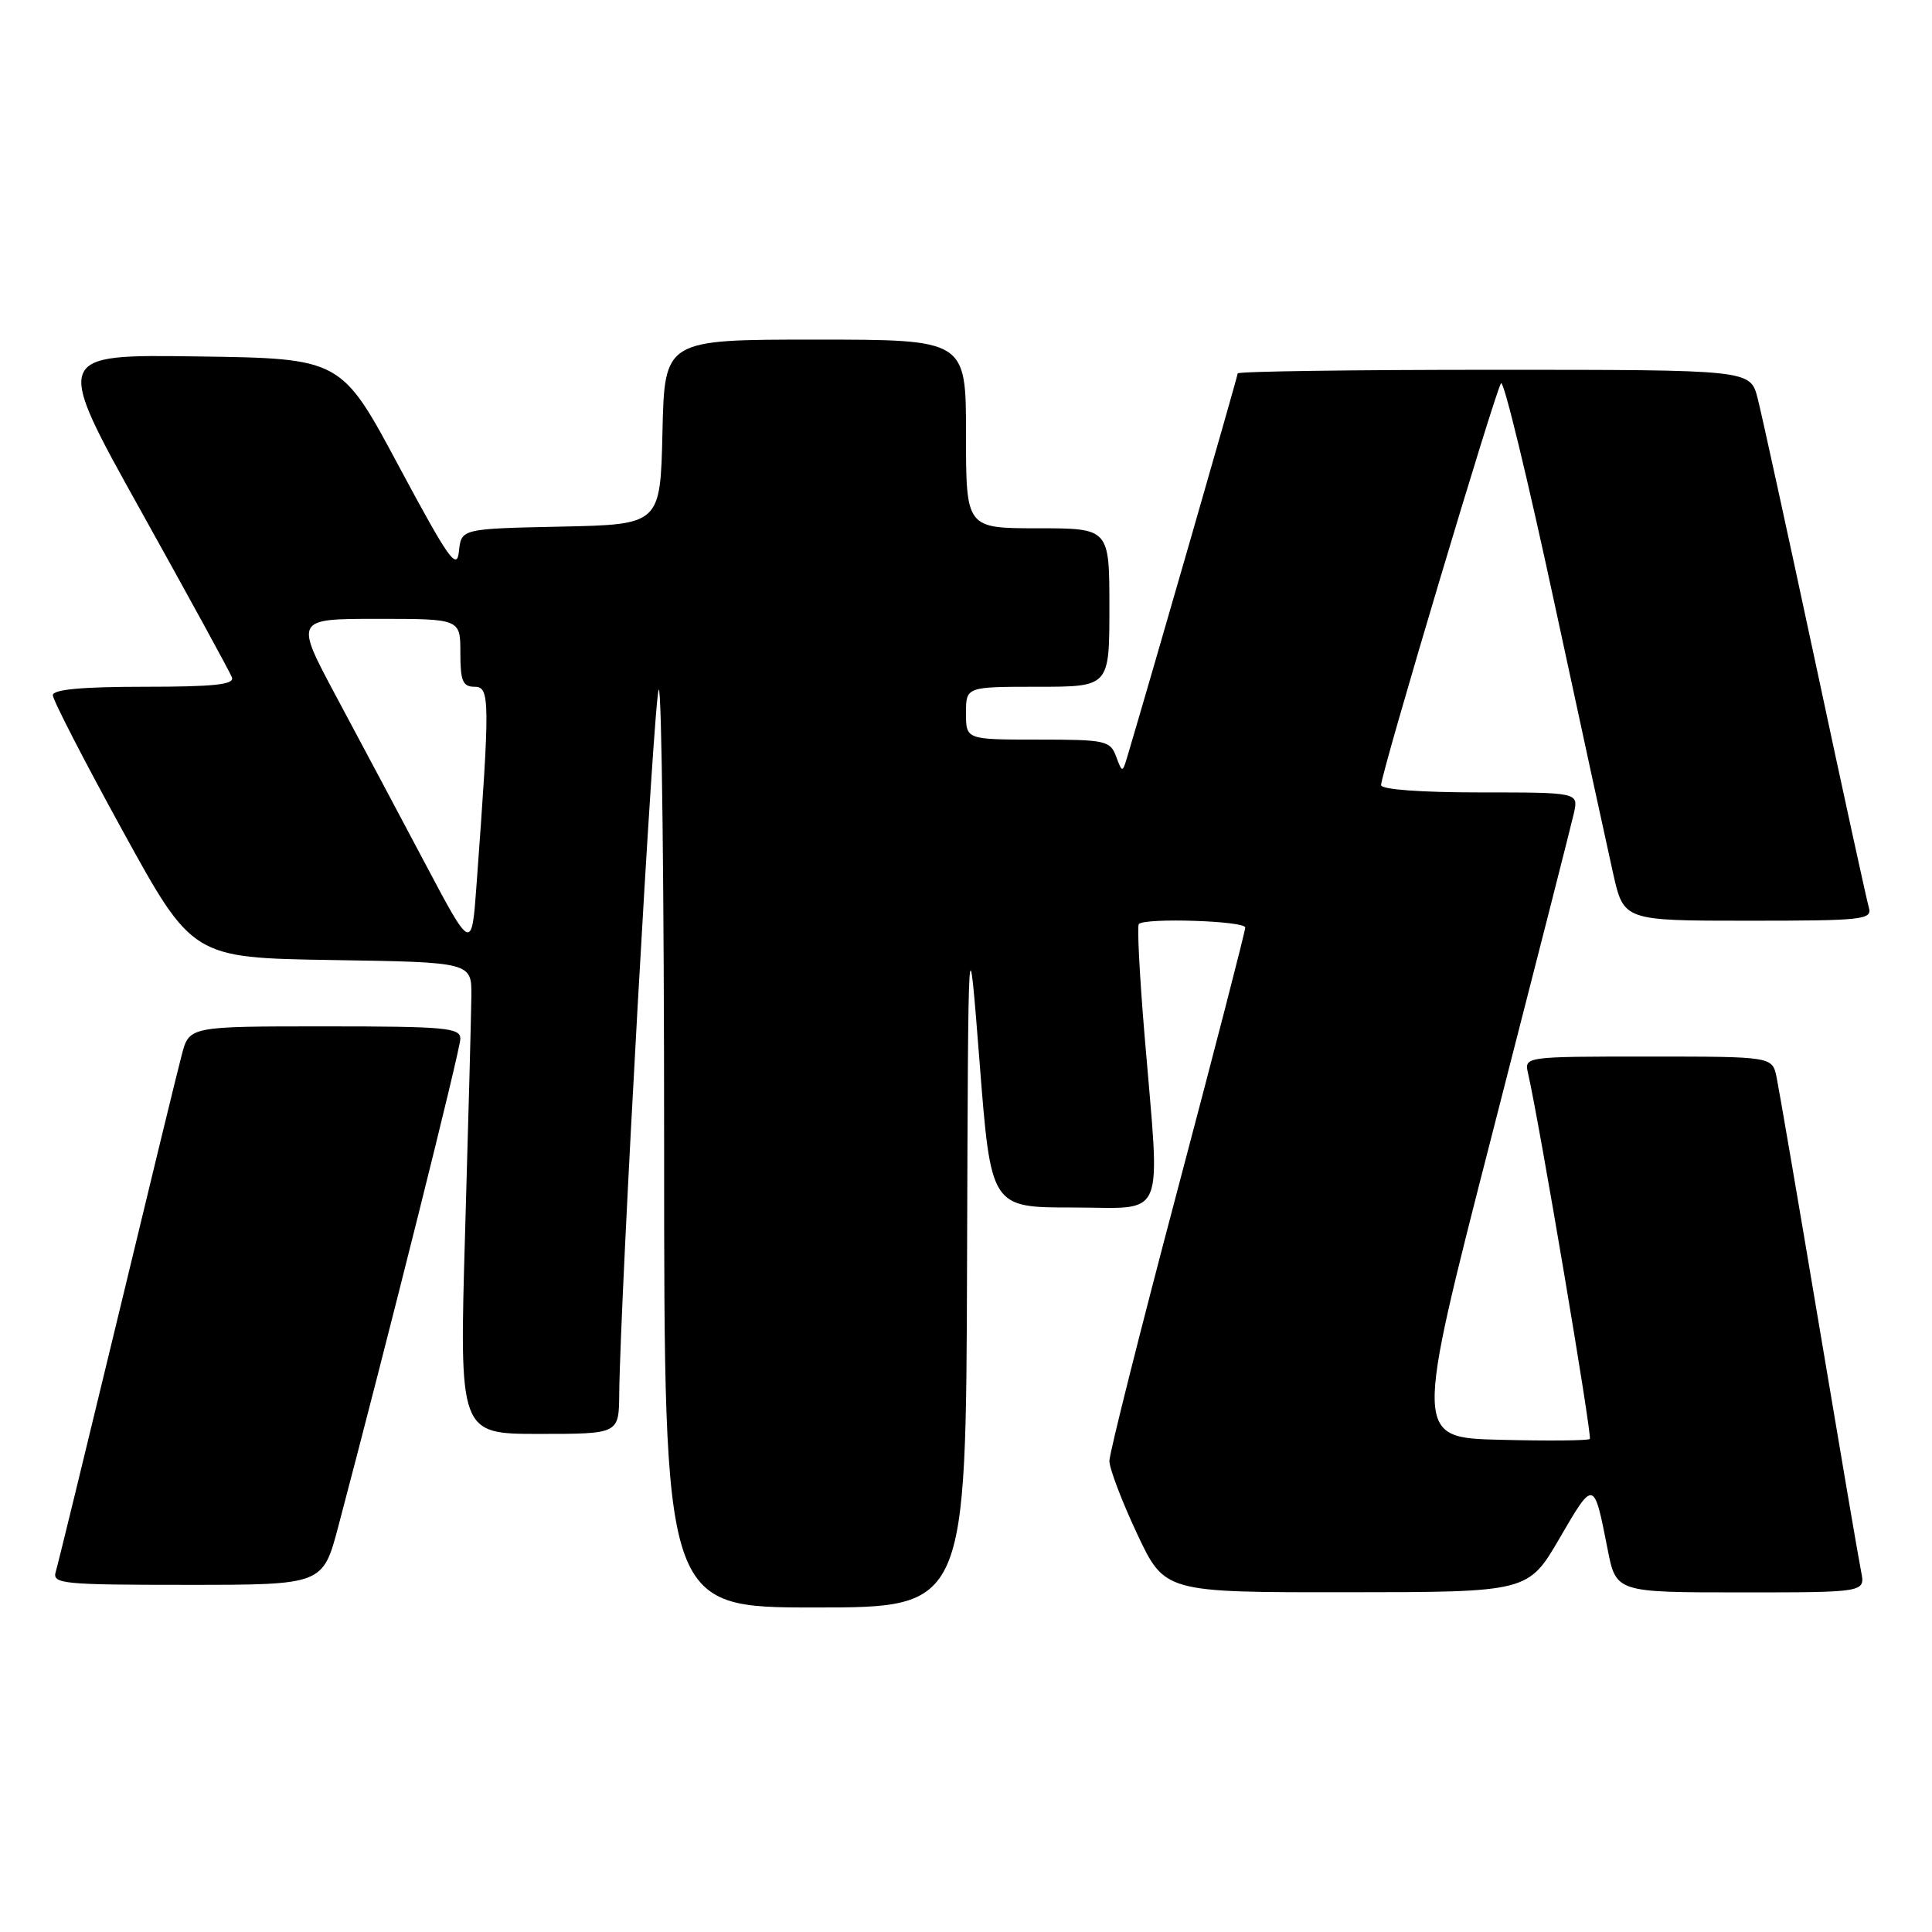 <?xml version="1.0" encoding="UTF-8" standalone="no"?>
<!DOCTYPE svg PUBLIC "-//W3C//DTD SVG 1.1//EN" "http://www.w3.org/Graphics/SVG/1.1/DTD/svg11.dtd" >
<svg xmlns="http://www.w3.org/2000/svg" xmlns:xlink="http://www.w3.org/1999/xlink" version="1.1" viewBox="0 0 256 256">
 <g >
 <path fill="currentColor"
d=" M 128.14 167.25 C 128.29 121.50 128.29 121.50 129.80 140.75 C 131.30 160.00 131.30 160.00 142.15 160.00 C 154.71 160.00 153.75 162.30 151.66 137.19 C 151.00 129.31 150.66 122.68 150.90 122.44 C 151.75 121.58 165.00 122.02 165.00 122.90 C 165.00 123.40 160.95 139.09 156.00 157.78 C 151.05 176.47 147.00 192.58 147.00 193.58 C 147.00 194.59 148.65 198.92 150.66 203.21 C 154.32 211.00 154.32 211.00 178.41 210.98 C 202.50 210.97 202.50 210.97 206.69 203.76 C 211.20 196.01 211.20 196.01 213.01 205.25 C 214.14 211.00 214.14 211.00 230.65 211.00 C 247.16 211.00 247.16 211.00 246.61 208.25 C 246.30 206.74 243.79 192.00 241.02 175.50 C 238.25 159.00 235.72 144.26 235.41 142.75 C 234.84 140.00 234.84 140.00 218.40 140.00 C 201.96 140.00 201.96 140.00 202.48 142.25 C 203.98 148.80 211.00 190.33 210.66 190.67 C 210.45 190.89 205.12 190.94 198.83 190.78 C 187.39 190.50 187.39 190.50 197.66 150.50 C 203.31 128.50 208.21 109.26 208.55 107.75 C 209.16 105.00 209.16 105.00 196.08 105.00 C 188.26 105.00 183.00 104.61 183.00 104.03 C 183.00 102.46 198.20 51.57 198.90 50.78 C 199.26 50.38 202.42 63.43 205.94 79.78 C 209.46 96.12 212.98 112.31 213.75 115.75 C 215.16 122.00 215.16 122.00 231.65 122.00 C 246.88 122.00 248.10 121.87 247.63 120.25 C 247.35 119.29 244.13 104.55 240.49 87.50 C 236.84 70.45 233.42 54.81 232.89 52.75 C 231.92 49.00 231.92 49.00 197.96 49.00 C 179.28 49.00 164.00 49.21 164.00 49.48 C 164.00 49.85 152.36 90.26 149.31 100.48 C 148.74 102.38 148.68 102.37 147.89 100.23 C 147.11 98.14 146.48 98.00 137.53 98.00 C 128.00 98.00 128.00 98.00 128.00 94.50 C 128.00 91.00 128.00 91.00 137.50 91.00 C 147.00 91.00 147.00 91.00 147.00 80.50 C 147.00 70.00 147.00 70.00 137.50 70.00 C 128.00 70.00 128.00 70.00 128.00 57.50 C 128.00 45.00 128.00 45.00 108.03 45.00 C 88.06 45.00 88.06 45.00 87.78 57.25 C 87.50 69.50 87.50 69.50 74.31 69.78 C 61.12 70.06 61.12 70.06 60.81 73.06 C 60.54 75.65 59.47 74.12 52.85 61.78 C 45.21 47.50 45.21 47.50 26.17 47.23 C 7.12 46.96 7.12 46.96 18.69 67.73 C 25.05 79.15 30.47 89.06 30.73 89.75 C 31.10 90.71 28.38 91.00 19.11 91.00 C 10.84 91.00 7.00 91.36 7.00 92.12 C 7.00 92.74 11.16 100.82 16.25 110.08 C 25.50 126.91 25.50 126.91 44.00 127.21 C 62.50 127.50 62.50 127.50 62.46 132.00 C 62.43 134.47 62.06 148.54 61.63 163.25 C 60.85 190.00 60.85 190.00 71.43 190.00 C 82.00 190.00 82.00 190.00 82.05 184.75 C 82.19 171.67 86.66 92.01 87.29 91.38 C 87.68 90.99 88.00 118.19 88.00 151.83 C 88.00 213.00 88.00 213.00 108.00 213.00 C 128.00 213.00 128.00 213.00 128.14 167.25 Z  M 44.83 202.25 C 51.39 177.45 61.00 139.05 61.00 137.64 C 61.00 136.18 59.04 136.00 43.04 136.00 C 25.08 136.00 25.08 136.00 24.09 139.75 C 23.54 141.81 19.68 157.68 15.51 175.00 C 11.33 192.32 7.68 207.29 7.39 208.25 C 6.90 209.87 8.19 210.00 24.82 210.00 C 42.78 210.00 42.78 210.00 44.83 202.25 Z  M 56.26 114.28 C 52.83 107.80 47.55 97.89 44.53 92.25 C 39.05 82.00 39.05 82.00 50.02 82.00 C 61.00 82.00 61.00 82.00 61.00 86.50 C 61.00 90.25 61.32 91.00 62.89 91.00 C 64.93 91.00 64.94 92.71 63.14 117.28 C 62.50 126.07 62.50 126.07 56.26 114.28 Z "/>
</g>
</svg>